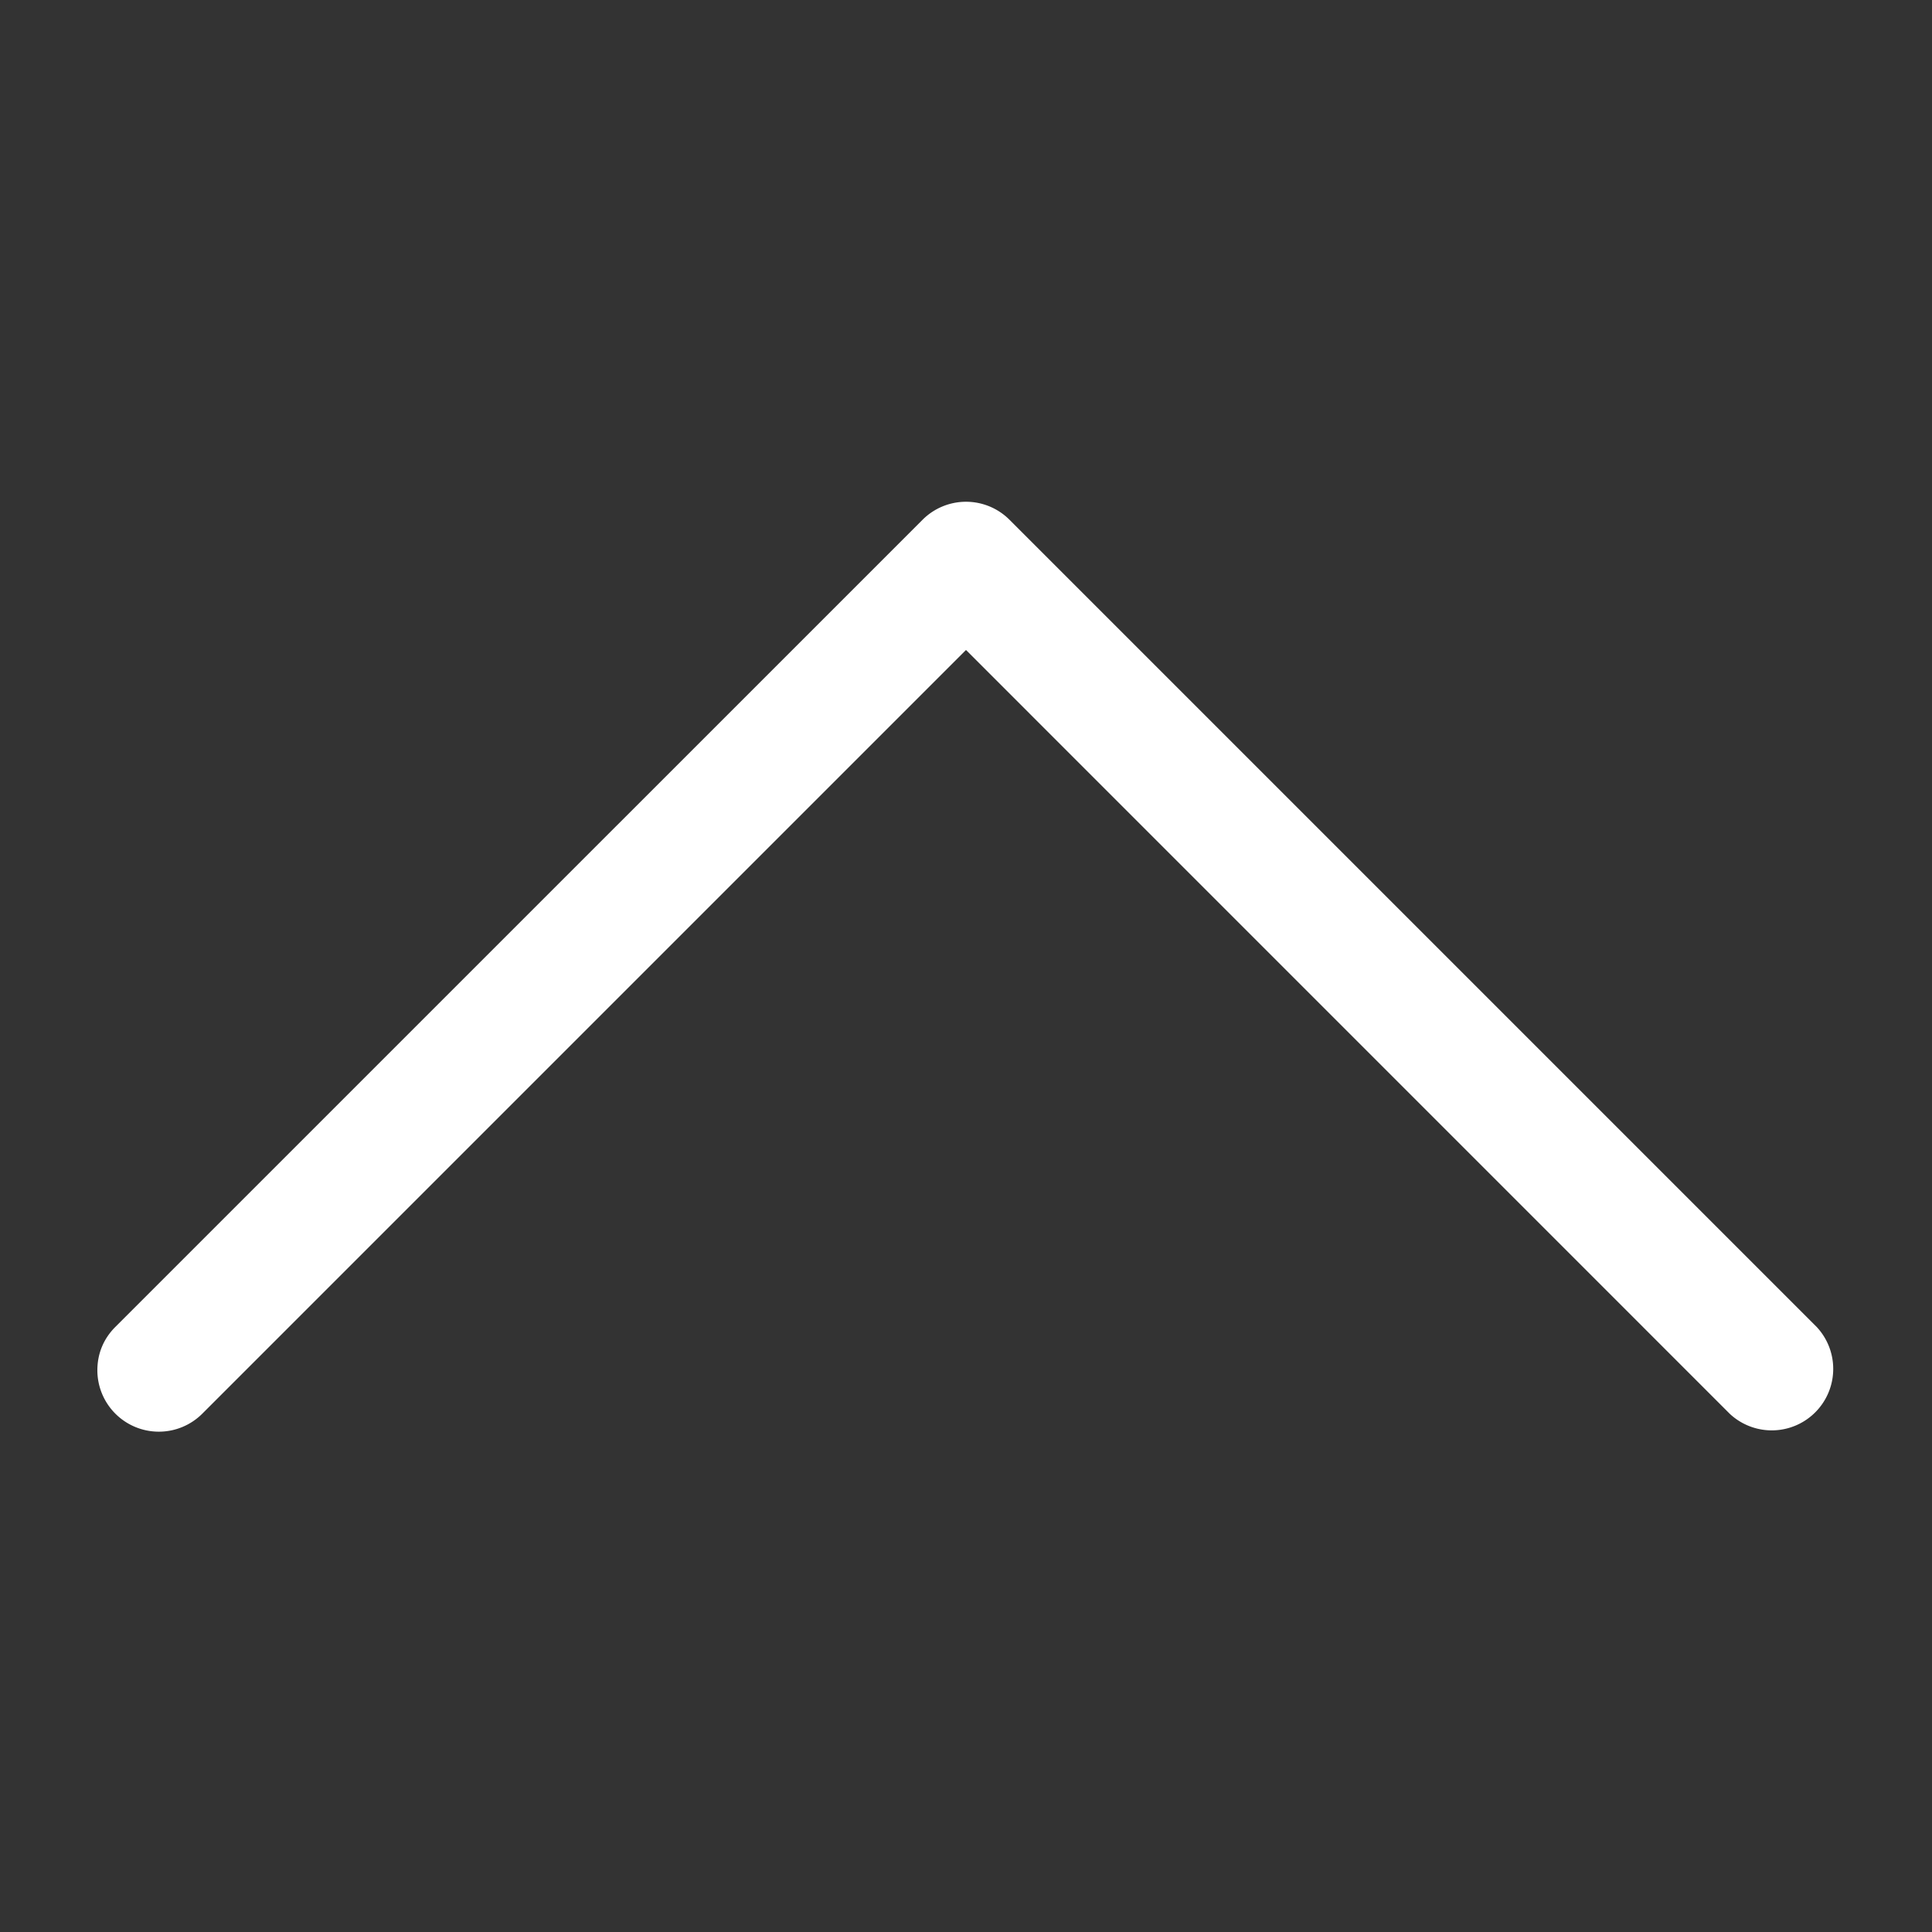 <svg width="33" height="33" viewBox="0 0 33 33" xmlns="http://www.w3.org/2000/svg"><rect x="0" y="0" width="33" height="33" fill="#333333" stroke="none"/><path fill="#fff" d="M1.97 22.665c-.204.204-.307.46-.307.742a1.05 1.05 0 0 0 1.79.742L16.5 11.102 29.547 24.15a1.05 1.05 0 0 0 1.484-1.484L17.242 8.877a1.05 1.05 0 0 0-1.483 0L1.97 22.665z"/></svg>
